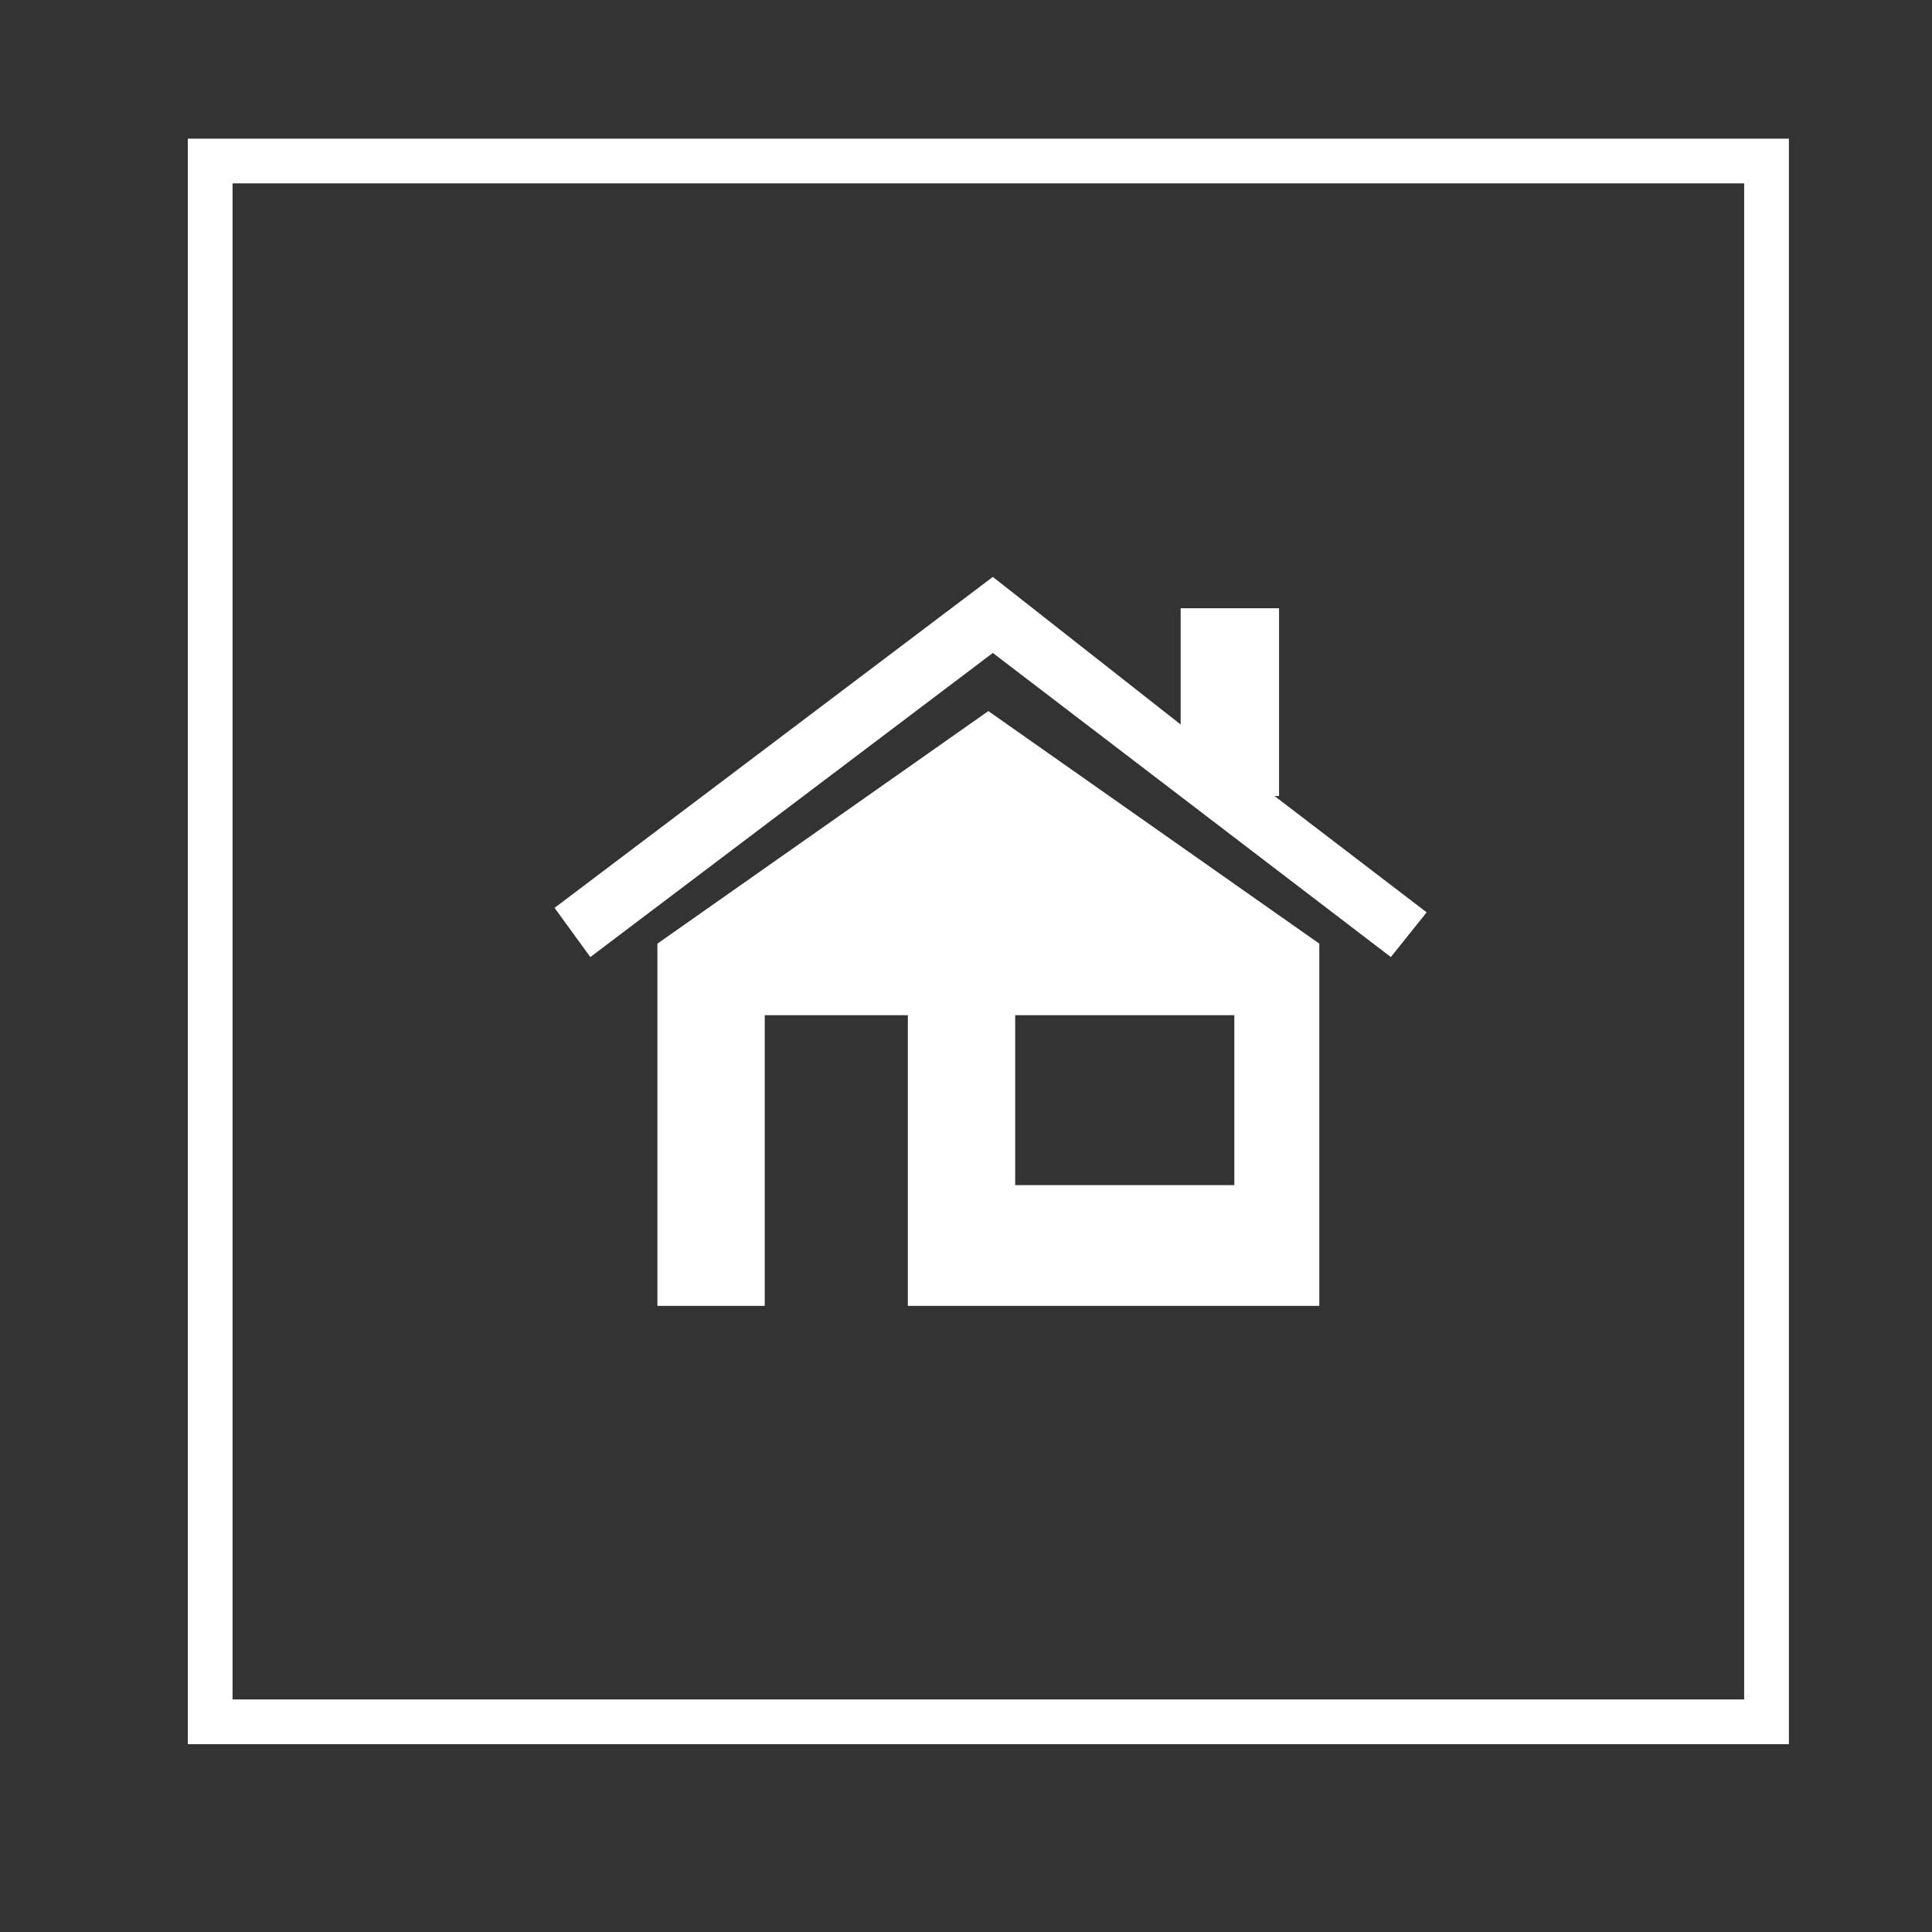 <?xml version="1.0" encoding="utf-8"?>
<!-- Generator: Adobe Illustrator 22.1.0, SVG Export Plug-In . SVG Version: 6.00 Build 0)  -->
<svg version="1.1" xmlns="http://www.w3.org/2000/svg" xmlns:xlink="http://www.w3.org/1999/xlink" x="0px" y="0px"
	 viewBox="0 0 43.2 43.2" style="enable-background:new 0 0 43.2 43.2;" xml:space="preserve">
<rect x="0" y="0" width="43.2" height="43.2" fill="#333333" stroke="none"/>
<style type="text/css">
	.st0{fill:#FFFFFF;}
</style>
<g id="Backgound">
</g>
<g id="Layer_1">
	<g>
		<polygon class="st0" points="28.6,17.8 28.6,13.6 26.4,13.6 26.4,16.2 22.2,12.9 22.2,12.9 22.2,12.9 22.2,12.9 22.2,12.9 
			12.4,20.3 13.2,21.4 22.2,14.6 31.1,21.4 31.9,20.4 28.5,17.8 		"/>
		<path class="st0" d="M14.7,21.1v8.1h2.4v-6.5h3.2v6.5h9.2v-8.1l-7.4-5.2L14.7,21.1z M22.7,22.7h4.9v3.8h-4.9V22.7z"/>
		<path class="st0" d="M4.2,39h35.8V3.1H4.2V39z M5.2,4.1h33.8V38H5.2V4.1z"/>
	</g>
</g>
</svg>
